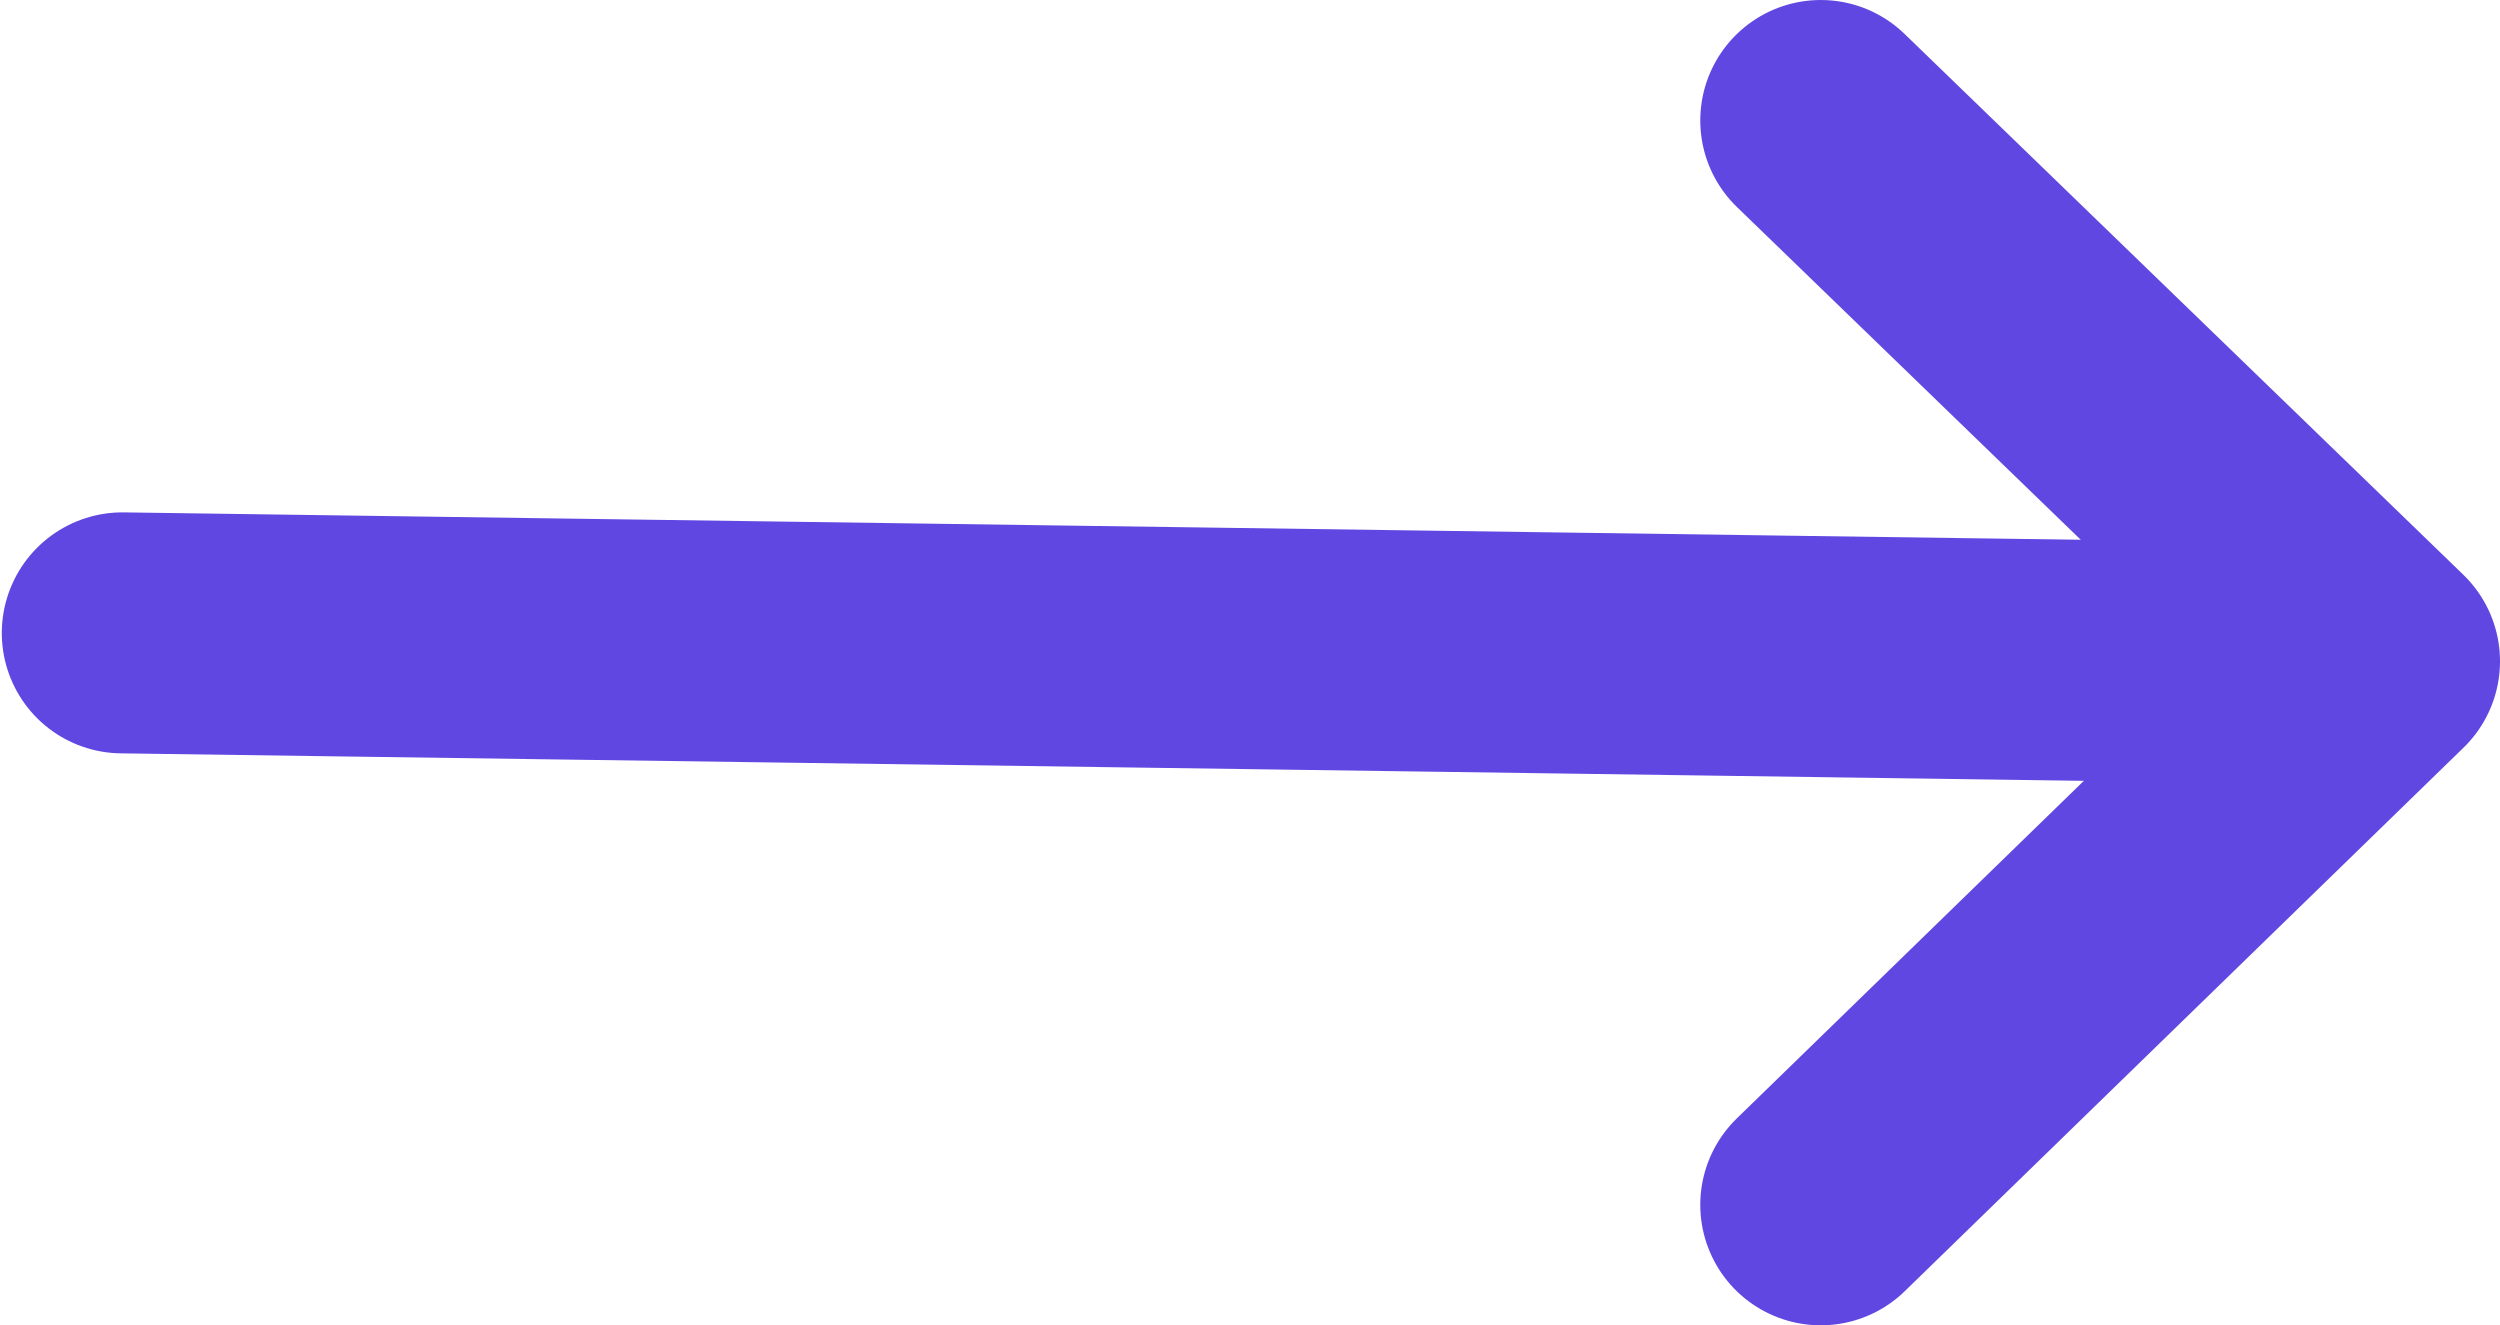 <svg width="83" height="44" viewBox="0 0 83 44" fill="none" xmlns="http://www.w3.org/2000/svg">
<line x1="4" y1="-4" x2="73.688" y2="-4" transform="matrix(1 0.014 -0.015 1 0 24.955)" stroke="#6147E2" stroke-width="8" stroke-linecap="round"/>
<path d="M60.449 40L79 21.955L60.449 4" stroke="#6147E2" stroke-width="8" stroke-linecap="round" stroke-linejoin="round"/>
</svg>
